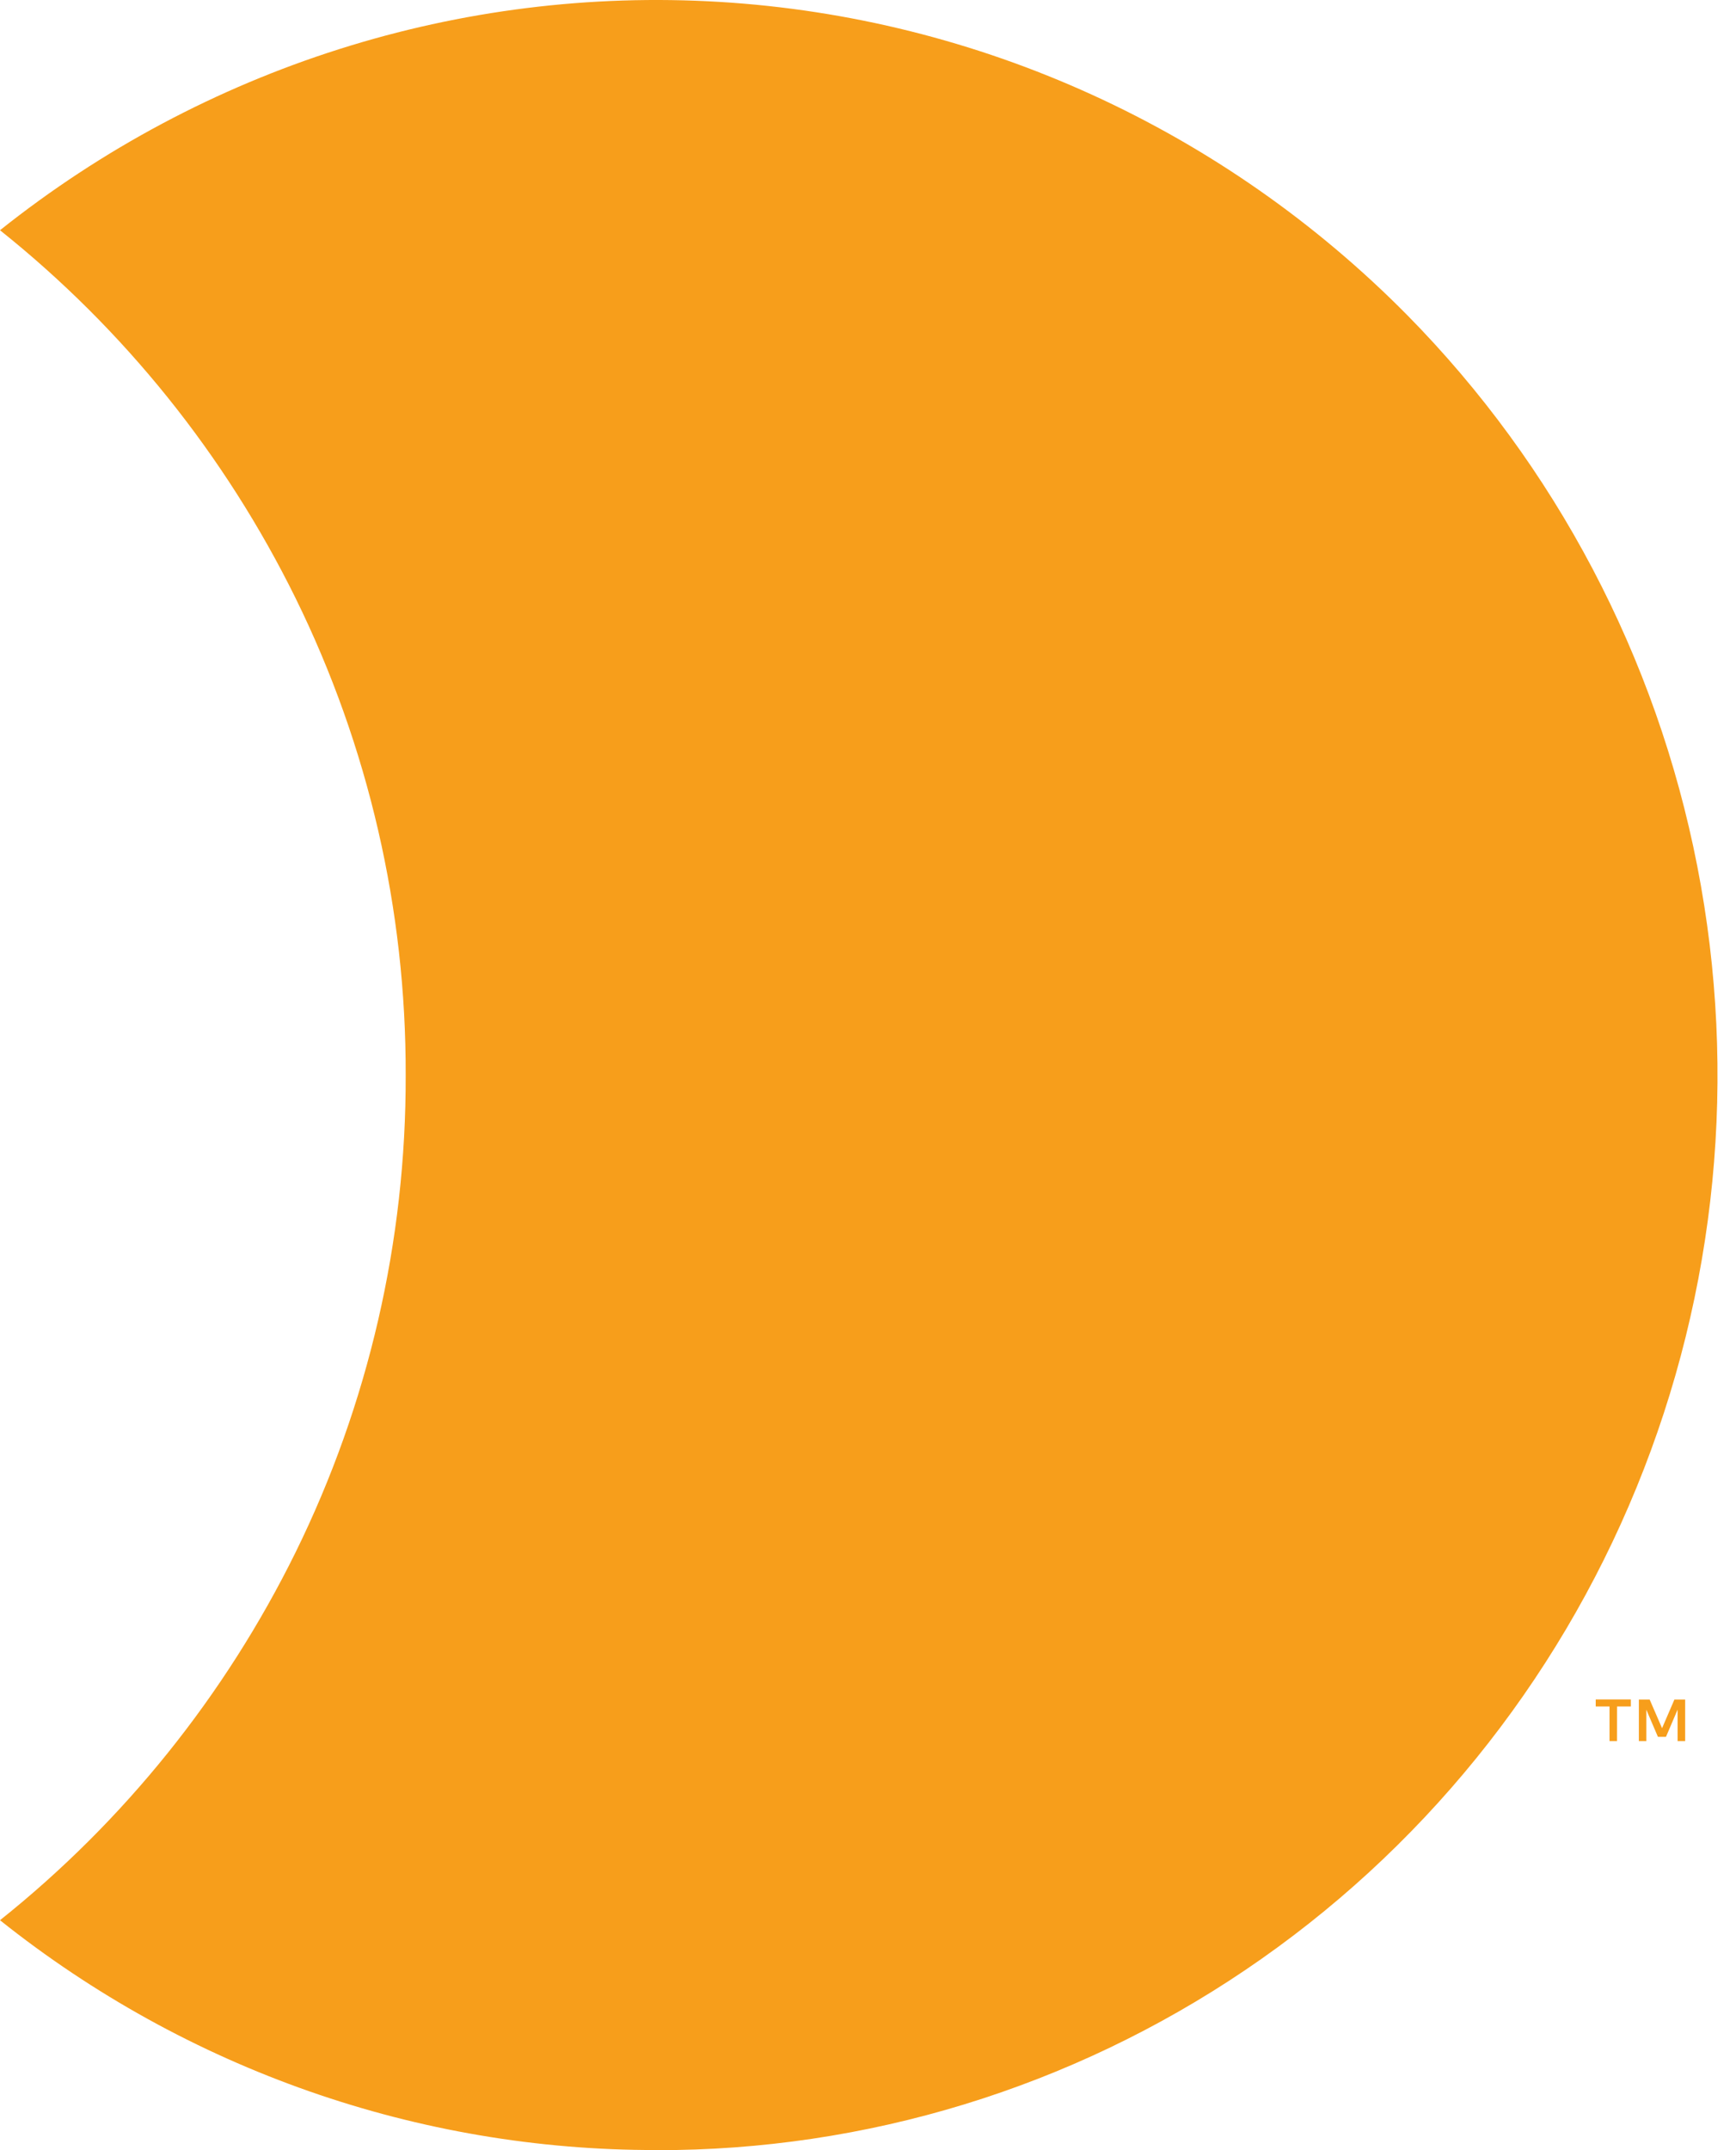 <svg width="42" height="52" viewBox="0 0 42 52" fill="none" xmlns="http://www.w3.org/2000/svg">
<path d="M15.881 51.997C10.122 52.007 4.528 50.049 0 46.439C3 44.046 5.441 41.009 7.149 37.546C8.913 33.962 9.826 30.009 9.815 26.003C9.826 21.998 8.913 18.045 7.149 14.462C5.441 10.999 3 7.962 0 5.568C4.943 1.631 11.136 -0.333 17.409 0.046C23.682 0.425 29.601 3.121 34.049 7.624C37.635 11.263 40.076 15.899 41.063 20.947C42.05 25.994 41.538 31.225 39.592 35.977C37.647 40.729 34.355 44.788 30.133 47.64C25.912 50.493 20.952 52.01 15.88 52L15.881 51.997ZM39.834 42.108H39.65V41.102H39.911L40.211 41.795L40.51 41.102H40.77V42.108H40.587V41.346L40.306 42.004H40.111L39.83 41.347V42.108H39.834ZM39.121 42.108H38.94V41.27H38.606V41.1H39.456V41.27H39.122L39.121 42.108Z" fill="#F79E1B"/>
</svg>
